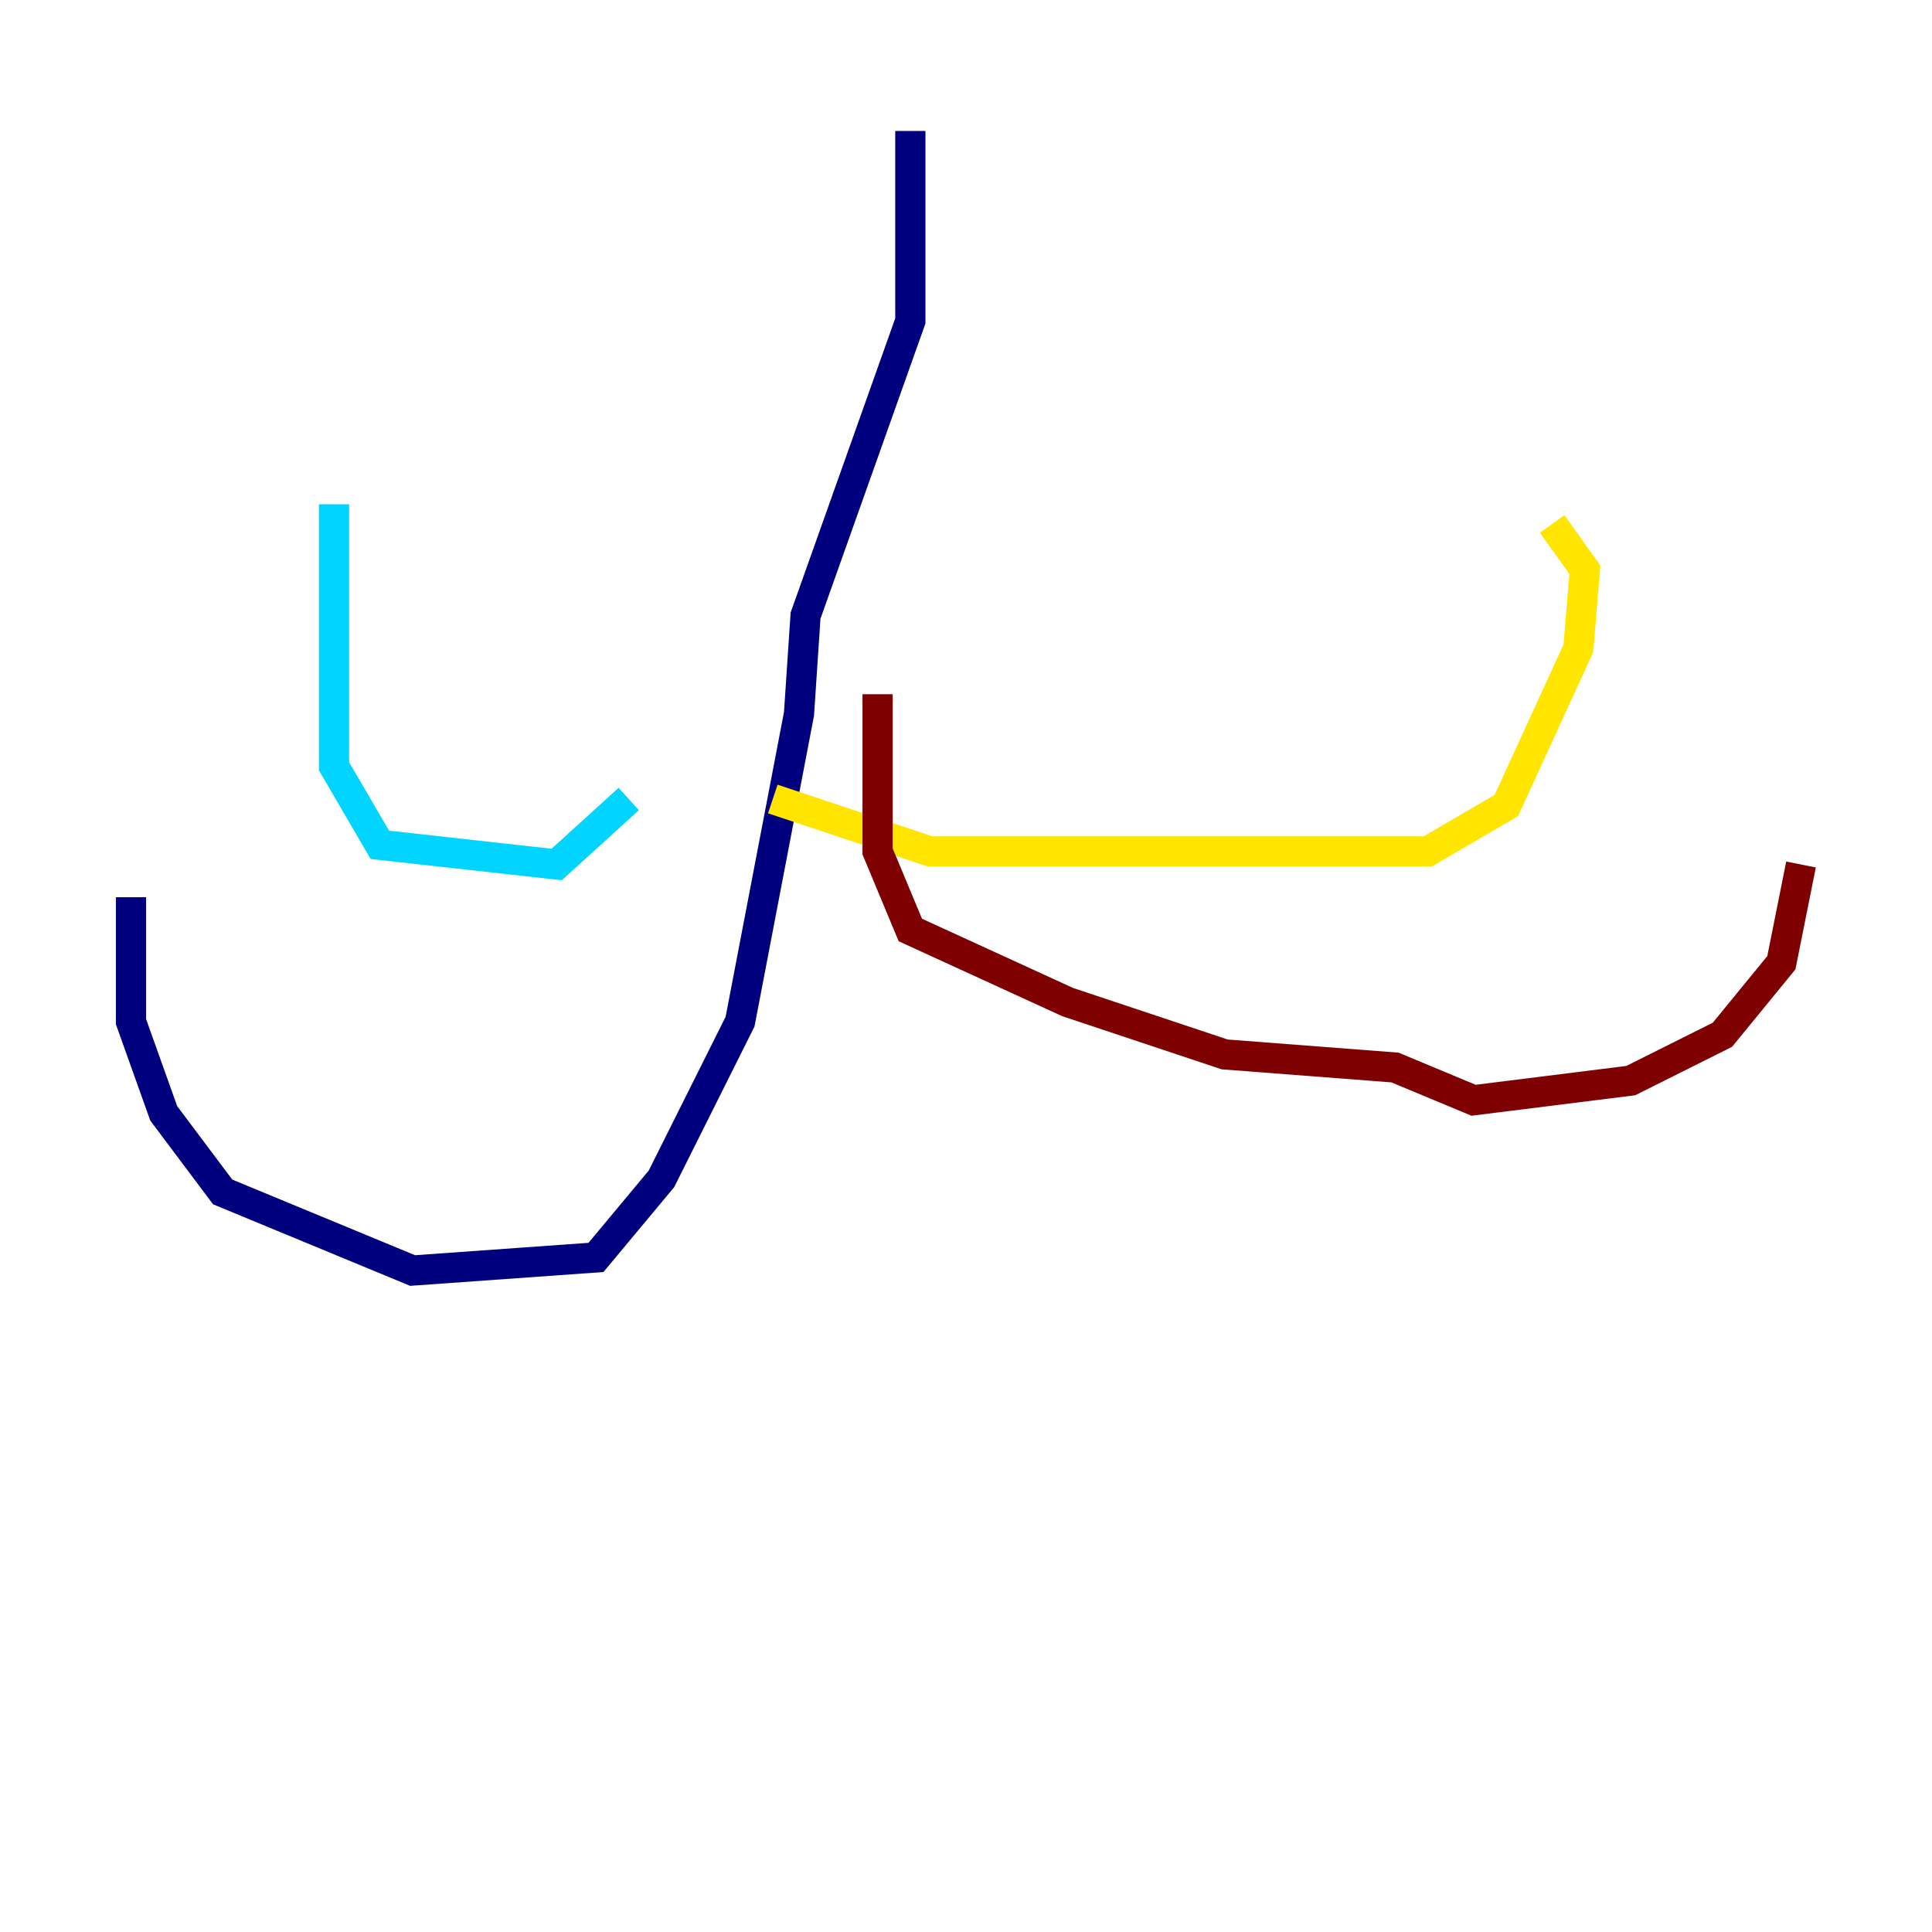 <?xml version="1.0" encoding="utf-8" ?>
<svg baseProfile="tiny" height="128" version="1.2" viewBox="0,0,128,128" width="128" xmlns="http://www.w3.org/2000/svg" xmlns:ev="http://www.w3.org/2001/xml-events" xmlns:xlink="http://www.w3.org/1999/xlink"><defs /><polyline fill="none" points="60.312,8.678 60.312,21.261 53.37,40.786 52.936,47.295 49.031,67.688 43.824,78.102 39.485,83.308 27.336,84.176 14.752,78.969 10.848,73.763 8.678,67.688 8.678,59.444" stroke="#00007f" stroke-width="2" /><polyline fill="none" points="41.654,52.936 36.881,57.275 25.166,55.973 22.129,50.766 22.129,33.41" stroke="#00d4ff" stroke-width="2" /><polyline fill="none" points="51.2,52.936 61.614,56.407 94.59,56.407 99.797,53.37 104.57,42.956 105.003,37.749 102.834,34.712" stroke="#ffe500" stroke-width="2" /><polyline fill="none" points="58.142,45.993 58.142,56.407 60.312,61.614 70.725,66.386 81.139,69.858 92.42,70.725 97.627,72.895 108.041,71.593 114.115,68.556 118.02,63.783 119.322,57.275" stroke="#7f0000" stroke-width="2" /></svg>